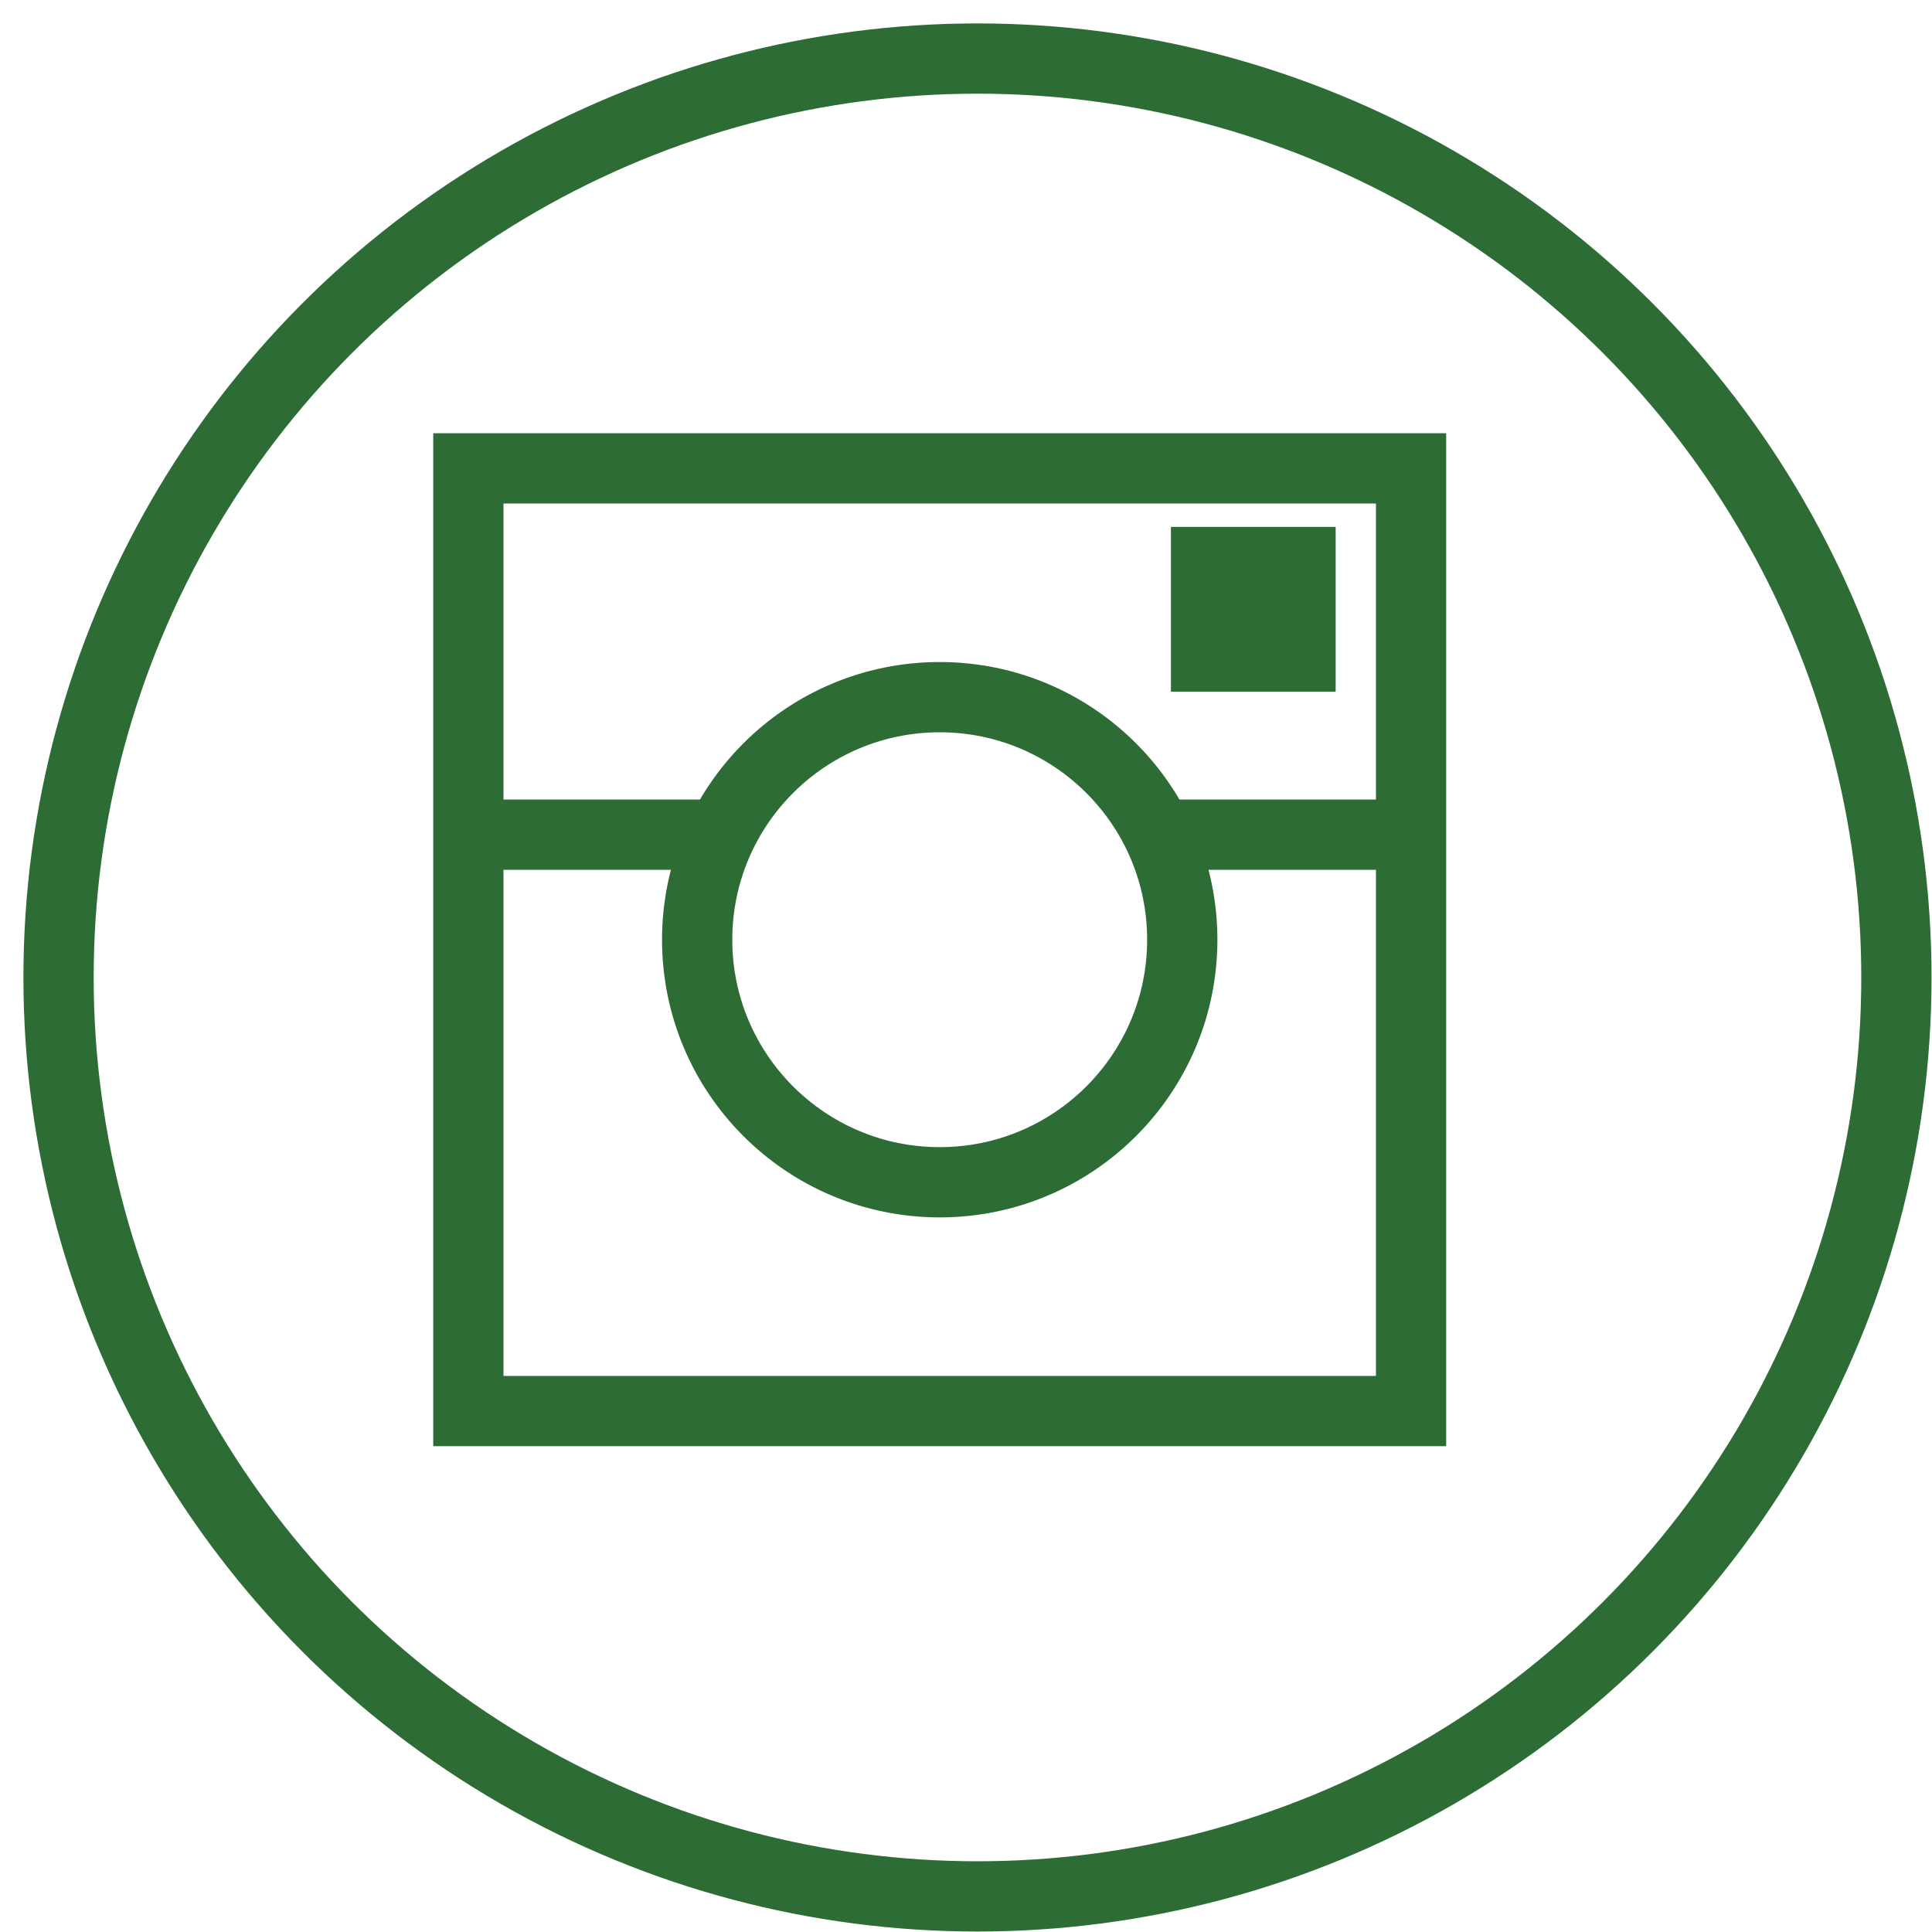 <?xml version="1.0" encoding="UTF-8" standalone="no"?>
<svg width="33px" height="33px" viewBox="0 0 33 33" version="1.1" xmlns="http://www.w3.org/2000/svg" xmlns:xlink="http://www.w3.org/1999/xlink" xmlns:sketch="http://www.bohemiancoding.com/sketch/ns">
    <!-- Generator: Sketch 3.3.3 (12081) - http://www.bohemiancoding.com/sketch -->
    <title>Oval 17 Copy 8 + Stroke 1 Copy 2 + Fill 2 Copy 2</title>
    <desc>Created with Sketch.</desc>
    <defs></defs>
    <g id="Layouts" stroke="none" stroke-width="1" fill="none" fill-rule="evenodd" sketch:type="MSPage">
        <g id="EKiP-Footer" sketch:type="MSArtboardGroup" transform="translate(-476, -112)">
            <g id="Footer-Simple" sketch:type="MSLayerGroup" transform="translate(0, 38)">
                <g id="Oval-17-Copy-8-+-Stroke-1-Copy-2-+-Fill-2-Copy-2" transform="translate(477, 75)" sketch:type="MSShapeGroup">
                    <ellipse id="Oval-17-Copy-8" stroke="#2D6C35" stroke-width="1.2" cx="15.696" cy="15.696" rx="15.696" ry="15.696"></ellipse>
                    <path d="M7,7 L23.102,7 L23.102,23.102 L7,23.102 L7,7 Z M11.207,13.257 L7,13.257 L11.207,13.257 Z M23.102,13.257 L18.873,13.257 L23.102,13.257 Z M19.194,15.051 C19.194,17.339 17.339,19.194 15.051,19.194 C12.763,19.194 10.908,17.339 10.908,15.051 C10.908,12.763 12.763,10.908 15.051,10.908 C17.339,10.908 19.194,12.763 19.194,15.051 L19.194,15.051 Z" id="Stroke-1-Copy-2" stroke="#2D6C35" stroke-width="1.2"></path>
                    <path d="M19,8 L21.814,8 L21.814,10.814 L19,10.814 L19,8 Z" id="Fill-2-Copy-2" fill="#2D6C35"></path>
                </g>
            </g>
        </g>
    </g>
</svg>